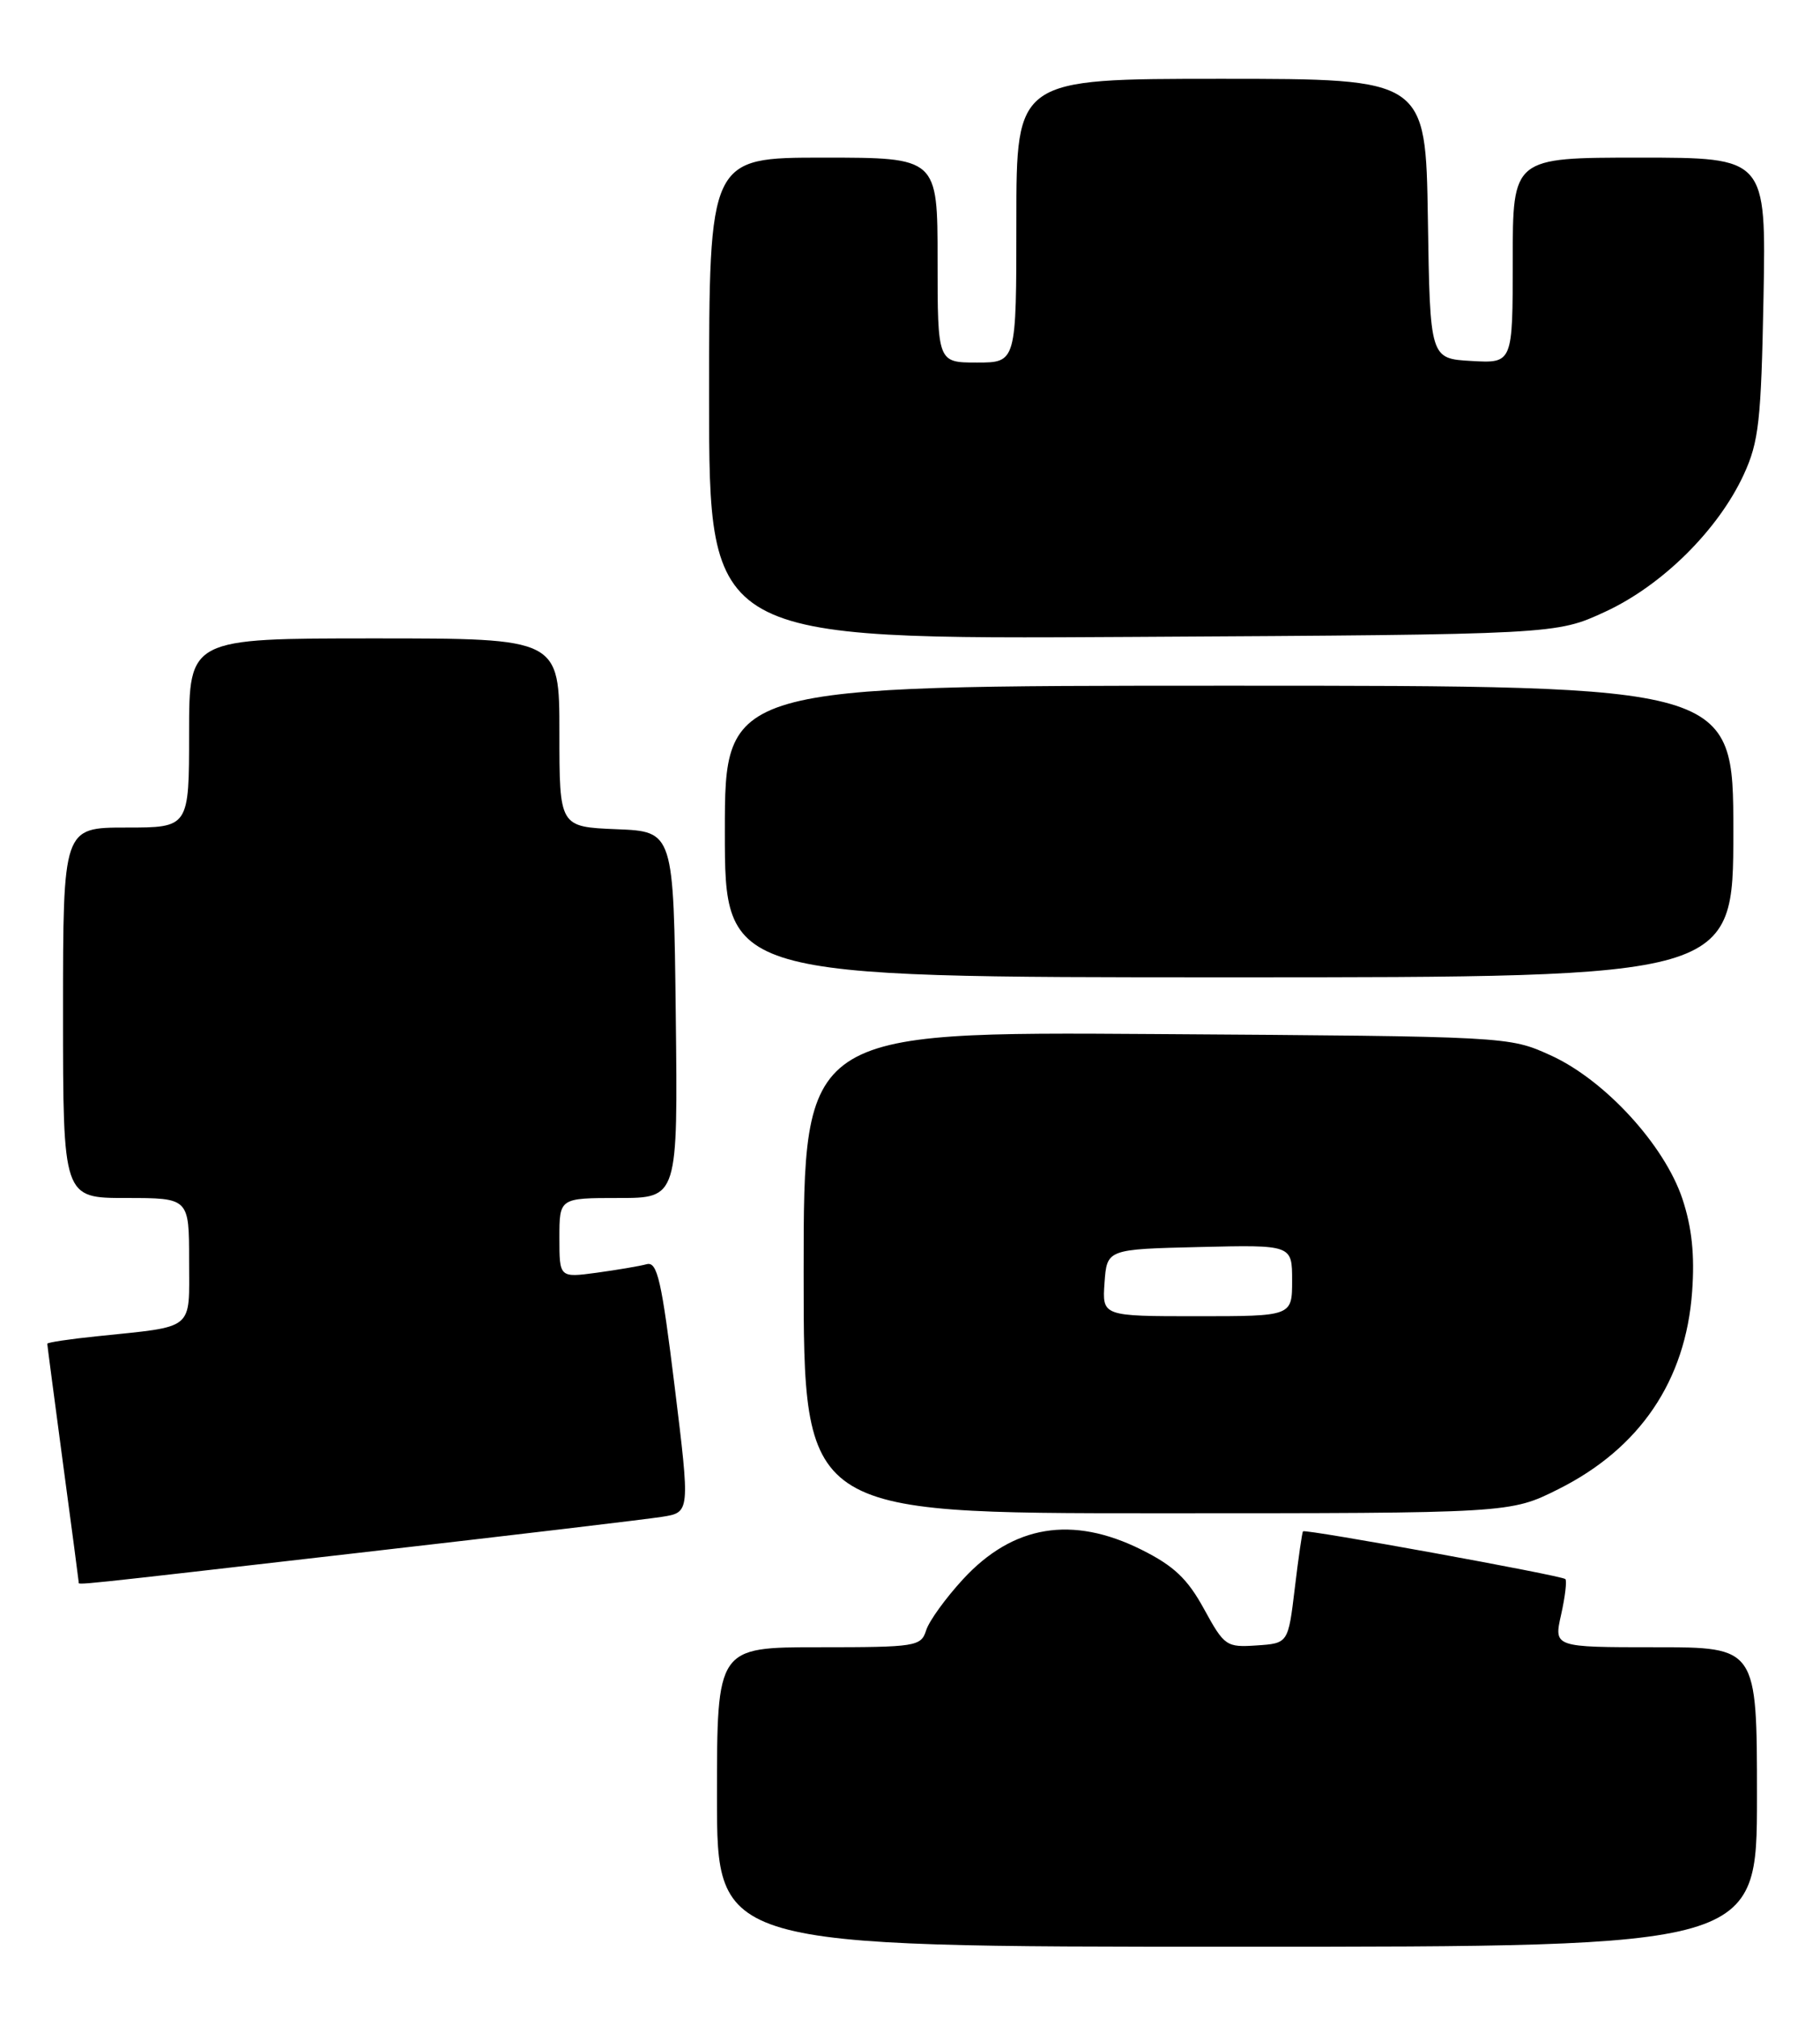 <?xml version="1.0" encoding="UTF-8" standalone="no"?>
<!DOCTYPE svg PUBLIC "-//W3C//DTD SVG 1.1//EN" "http://www.w3.org/Graphics/SVG/1.1/DTD/svg11.dtd" >
<svg xmlns="http://www.w3.org/2000/svg" xmlns:xlink="http://www.w3.org/1999/xlink" version="1.1" viewBox="0 0 231 256">
 <g >
 <path fill="currentColor"
d=" M 223.00 228.00 C 223.00 209.00 223.00 209.00 210.11 209.00 C 197.21 209.00 197.21 209.00 198.14 204.87 C 198.65 202.60 198.89 200.56 198.68 200.35 C 198.23 199.90 165.69 193.98 165.38 194.29 C 165.27 194.41 164.80 197.65 164.34 201.50 C 163.50 208.50 163.50 208.50 159.50 208.77 C 155.65 209.03 155.40 208.86 152.82 204.15 C 150.72 200.31 149.00 198.68 144.87 196.62 C 136.09 192.25 128.57 193.49 122.23 200.37 C 120.03 202.76 117.92 205.67 117.55 206.85 C 116.90 208.90 116.28 209.00 103.93 209.00 C 91.00 209.00 91.00 209.00 91.00 228.00 C 91.00 247.00 91.00 247.00 157.00 247.00 C 223.00 247.00 223.00 247.00 223.00 228.00 Z  M 45.70 197.00 C 64.84 194.81 82.09 192.76 84.04 192.45 C 87.59 191.89 87.59 191.89 85.63 175.93 C 83.97 162.42 83.43 160.04 82.08 160.40 C 81.21 160.64 78.36 161.12 75.75 161.48 C 71.00 162.12 71.00 162.12 71.00 157.06 C 71.00 152.00 71.00 152.00 78.52 152.00 C 86.04 152.00 86.04 152.00 85.77 128.75 C 85.50 105.50 85.50 105.50 78.25 105.21 C 71.00 104.91 71.00 104.91 71.00 92.96 C 71.00 81.00 71.00 81.00 47.50 81.00 C 24.00 81.00 24.00 81.00 24.00 93.00 C 24.00 105.00 24.00 105.00 16.00 105.00 C 8.00 105.00 8.00 105.00 8.00 128.50 C 8.00 152.00 8.00 152.00 16.00 152.00 C 24.00 152.00 24.00 152.00 24.00 159.92 C 24.00 168.95 24.88 168.23 12.25 169.55 C 8.81 169.90 6.00 170.33 6.00 170.49 C 6.00 170.65 6.90 177.47 7.99 185.64 C 9.09 193.81 9.99 200.61 9.99 200.75 C 10.00 201.12 8.31 201.30 45.70 197.00 Z  M 197.78 188.95 C 208.13 183.78 213.96 175.18 214.77 163.88 C 215.11 159.23 214.74 155.74 213.54 152.12 C 211.26 145.27 203.66 136.99 196.77 133.88 C 191.51 131.50 191.45 131.50 146.75 131.20 C 102.00 130.90 102.00 130.90 102.00 161.45 C 102.00 192.00 102.00 192.00 146.84 192.00 C 191.68 192.00 191.68 192.00 197.78 188.95 Z  M 220.00 105.50 C 220.00 87.00 220.00 87.00 156.00 87.00 C 92.00 87.00 92.00 87.00 92.00 105.50 C 92.00 124.00 92.00 124.00 156.00 124.00 C 220.00 124.00 220.00 124.00 220.00 105.50 Z  M 203.73 77.62 C 210.97 74.28 218.07 67.25 221.32 60.22 C 223.24 56.05 223.53 53.44 223.83 37.75 C 224.16 20.00 224.16 20.00 208.08 20.00 C 192.00 20.00 192.00 20.00 192.00 33.05 C 192.00 46.10 192.00 46.10 186.75 45.80 C 181.50 45.50 181.50 45.50 181.23 27.75 C 180.95 10.00 180.95 10.00 154.98 10.00 C 129.00 10.00 129.00 10.00 129.00 28.00 C 129.00 46.00 129.00 46.00 124.00 46.00 C 119.00 46.00 119.00 46.00 119.00 33.00 C 119.00 20.00 119.00 20.00 104.50 20.00 C 90.00 20.00 90.00 20.00 90.00 50.56 C 90.00 81.13 90.00 81.13 143.75 80.81 C 197.50 80.50 197.50 80.50 203.73 77.62 Z  M 140.19 162.75 C 140.50 158.50 140.50 158.50 152.25 158.22 C 164.00 157.94 164.00 157.94 164.00 162.47 C 164.00 167.00 164.00 167.00 151.94 167.00 C 139.89 167.00 139.89 167.00 140.19 162.75 Z "/>
</g>
</svg>